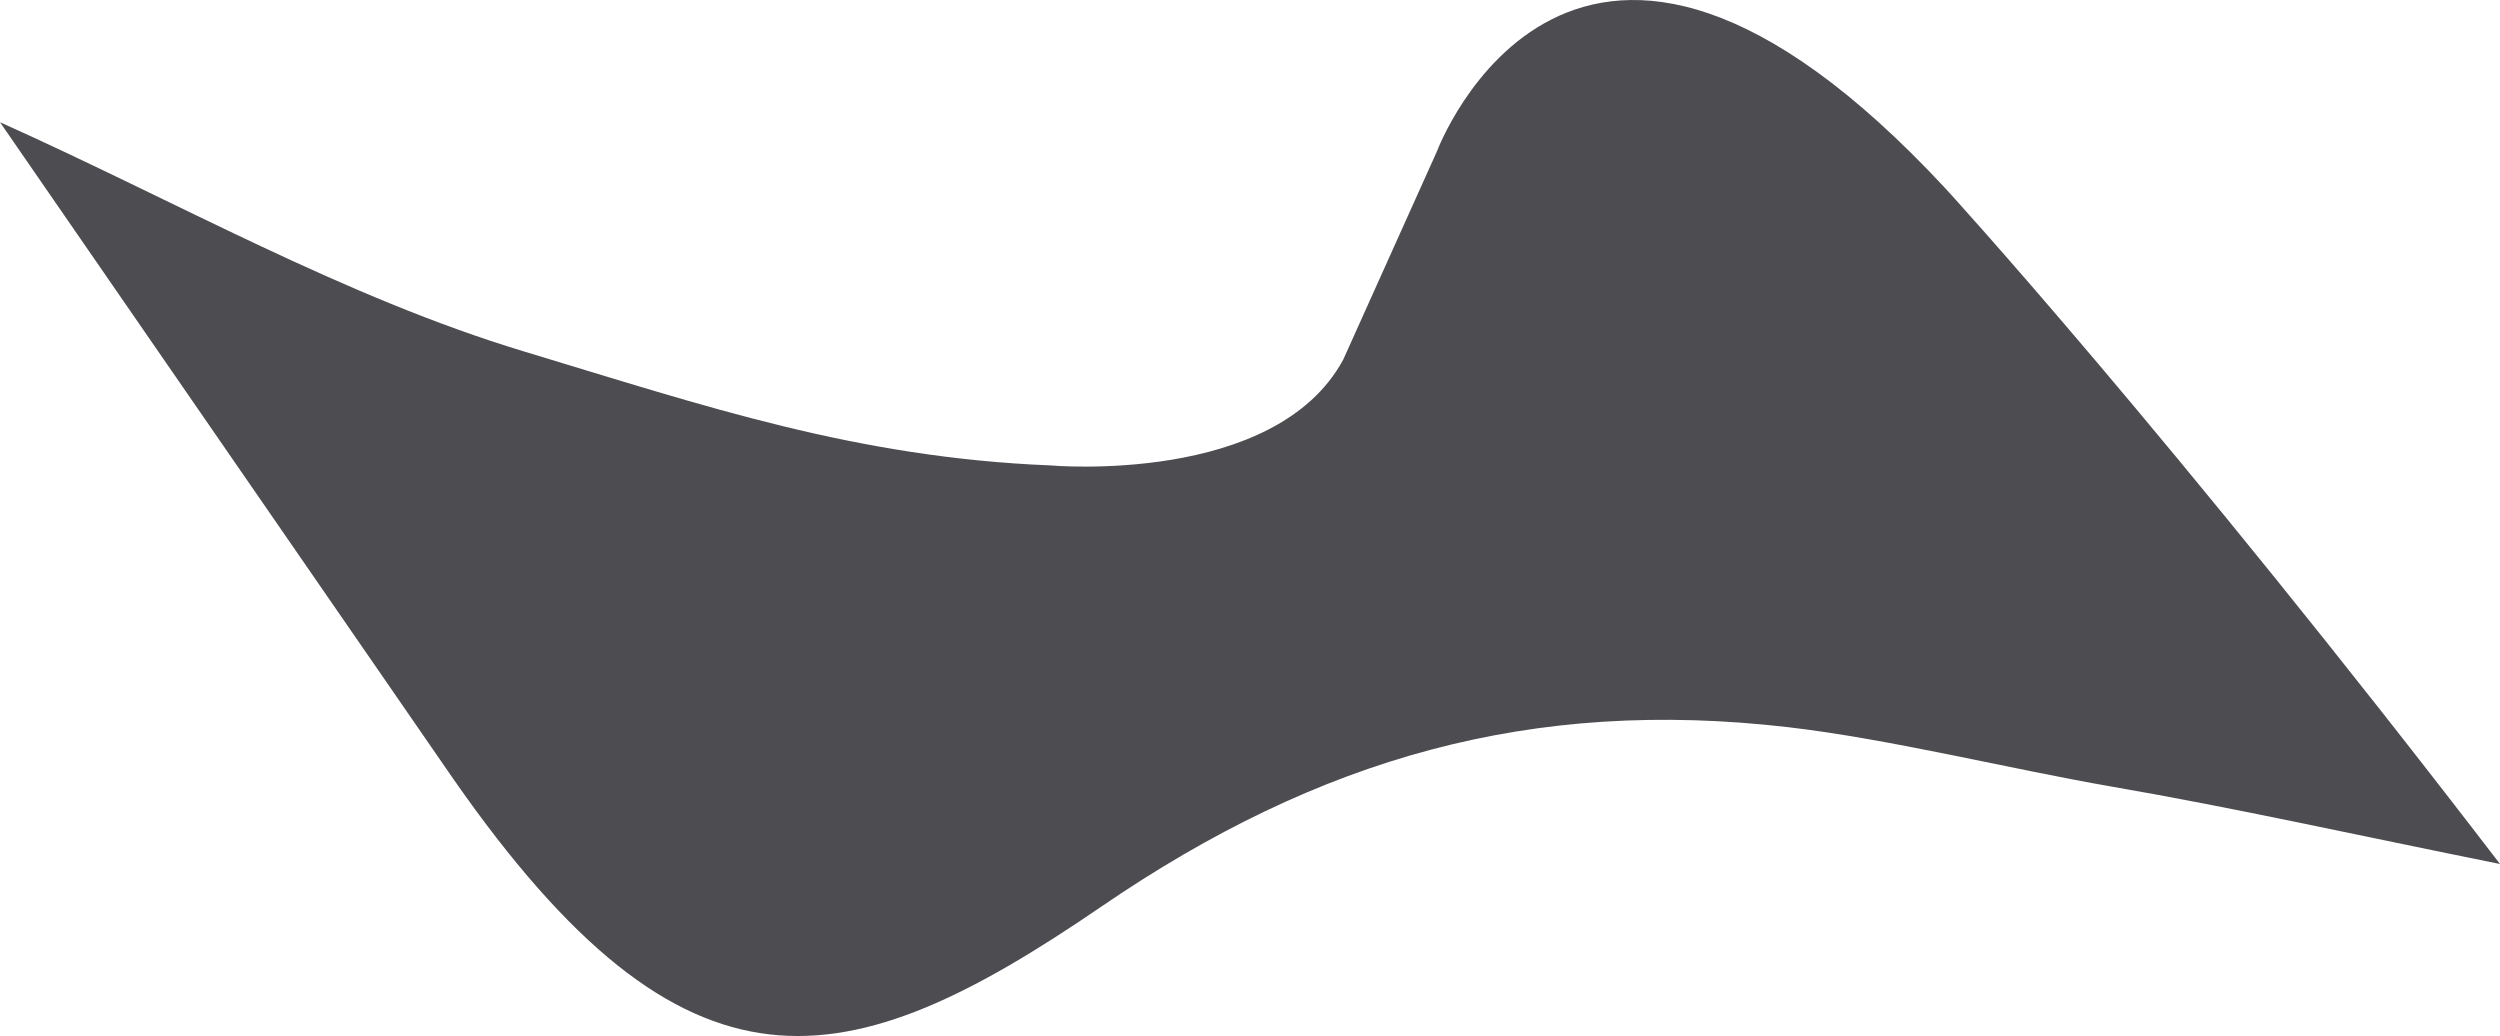 <svg version="1.1" id="图层_1" x="0px" y="0px" width="126.598px" height="52.464px" viewBox="0 0 126.598 52.464" enable-background="new 0 0 126.598 52.464" xml:space="preserve" xmlns="http://www.w3.org/2000/svg" xmlns:xlink="http://www.w3.org/1999/xlink" xmlns:xml="http://www.w3.org/XML/1998/namespace">
  <path fill="#4D4C50" d="M22.943,39.426c11.876,17.062,19.908,15.322,32.828,6.484c11.089-7.585,21.841-10.576,34.744-9.09
	c5.104,0.586,11.384,2.143,16.442,3.017c6.206,1.071,12.357,2.45,19.641,3.915C109.792,21.831,98.512,9.538,98.512,9.538
	c-18.87-20.301-25.744-1.88-25.744-1.88l-4.744,10.544c-3.44,6.394-14.838,5.366-14.838,5.366
	c-9.844-0.402-17.429-2.986-26.63-5.764C17.435,15.052,8.949,10.202,0,6.189L22.943,39.426z" class="color c1"/>
</svg>